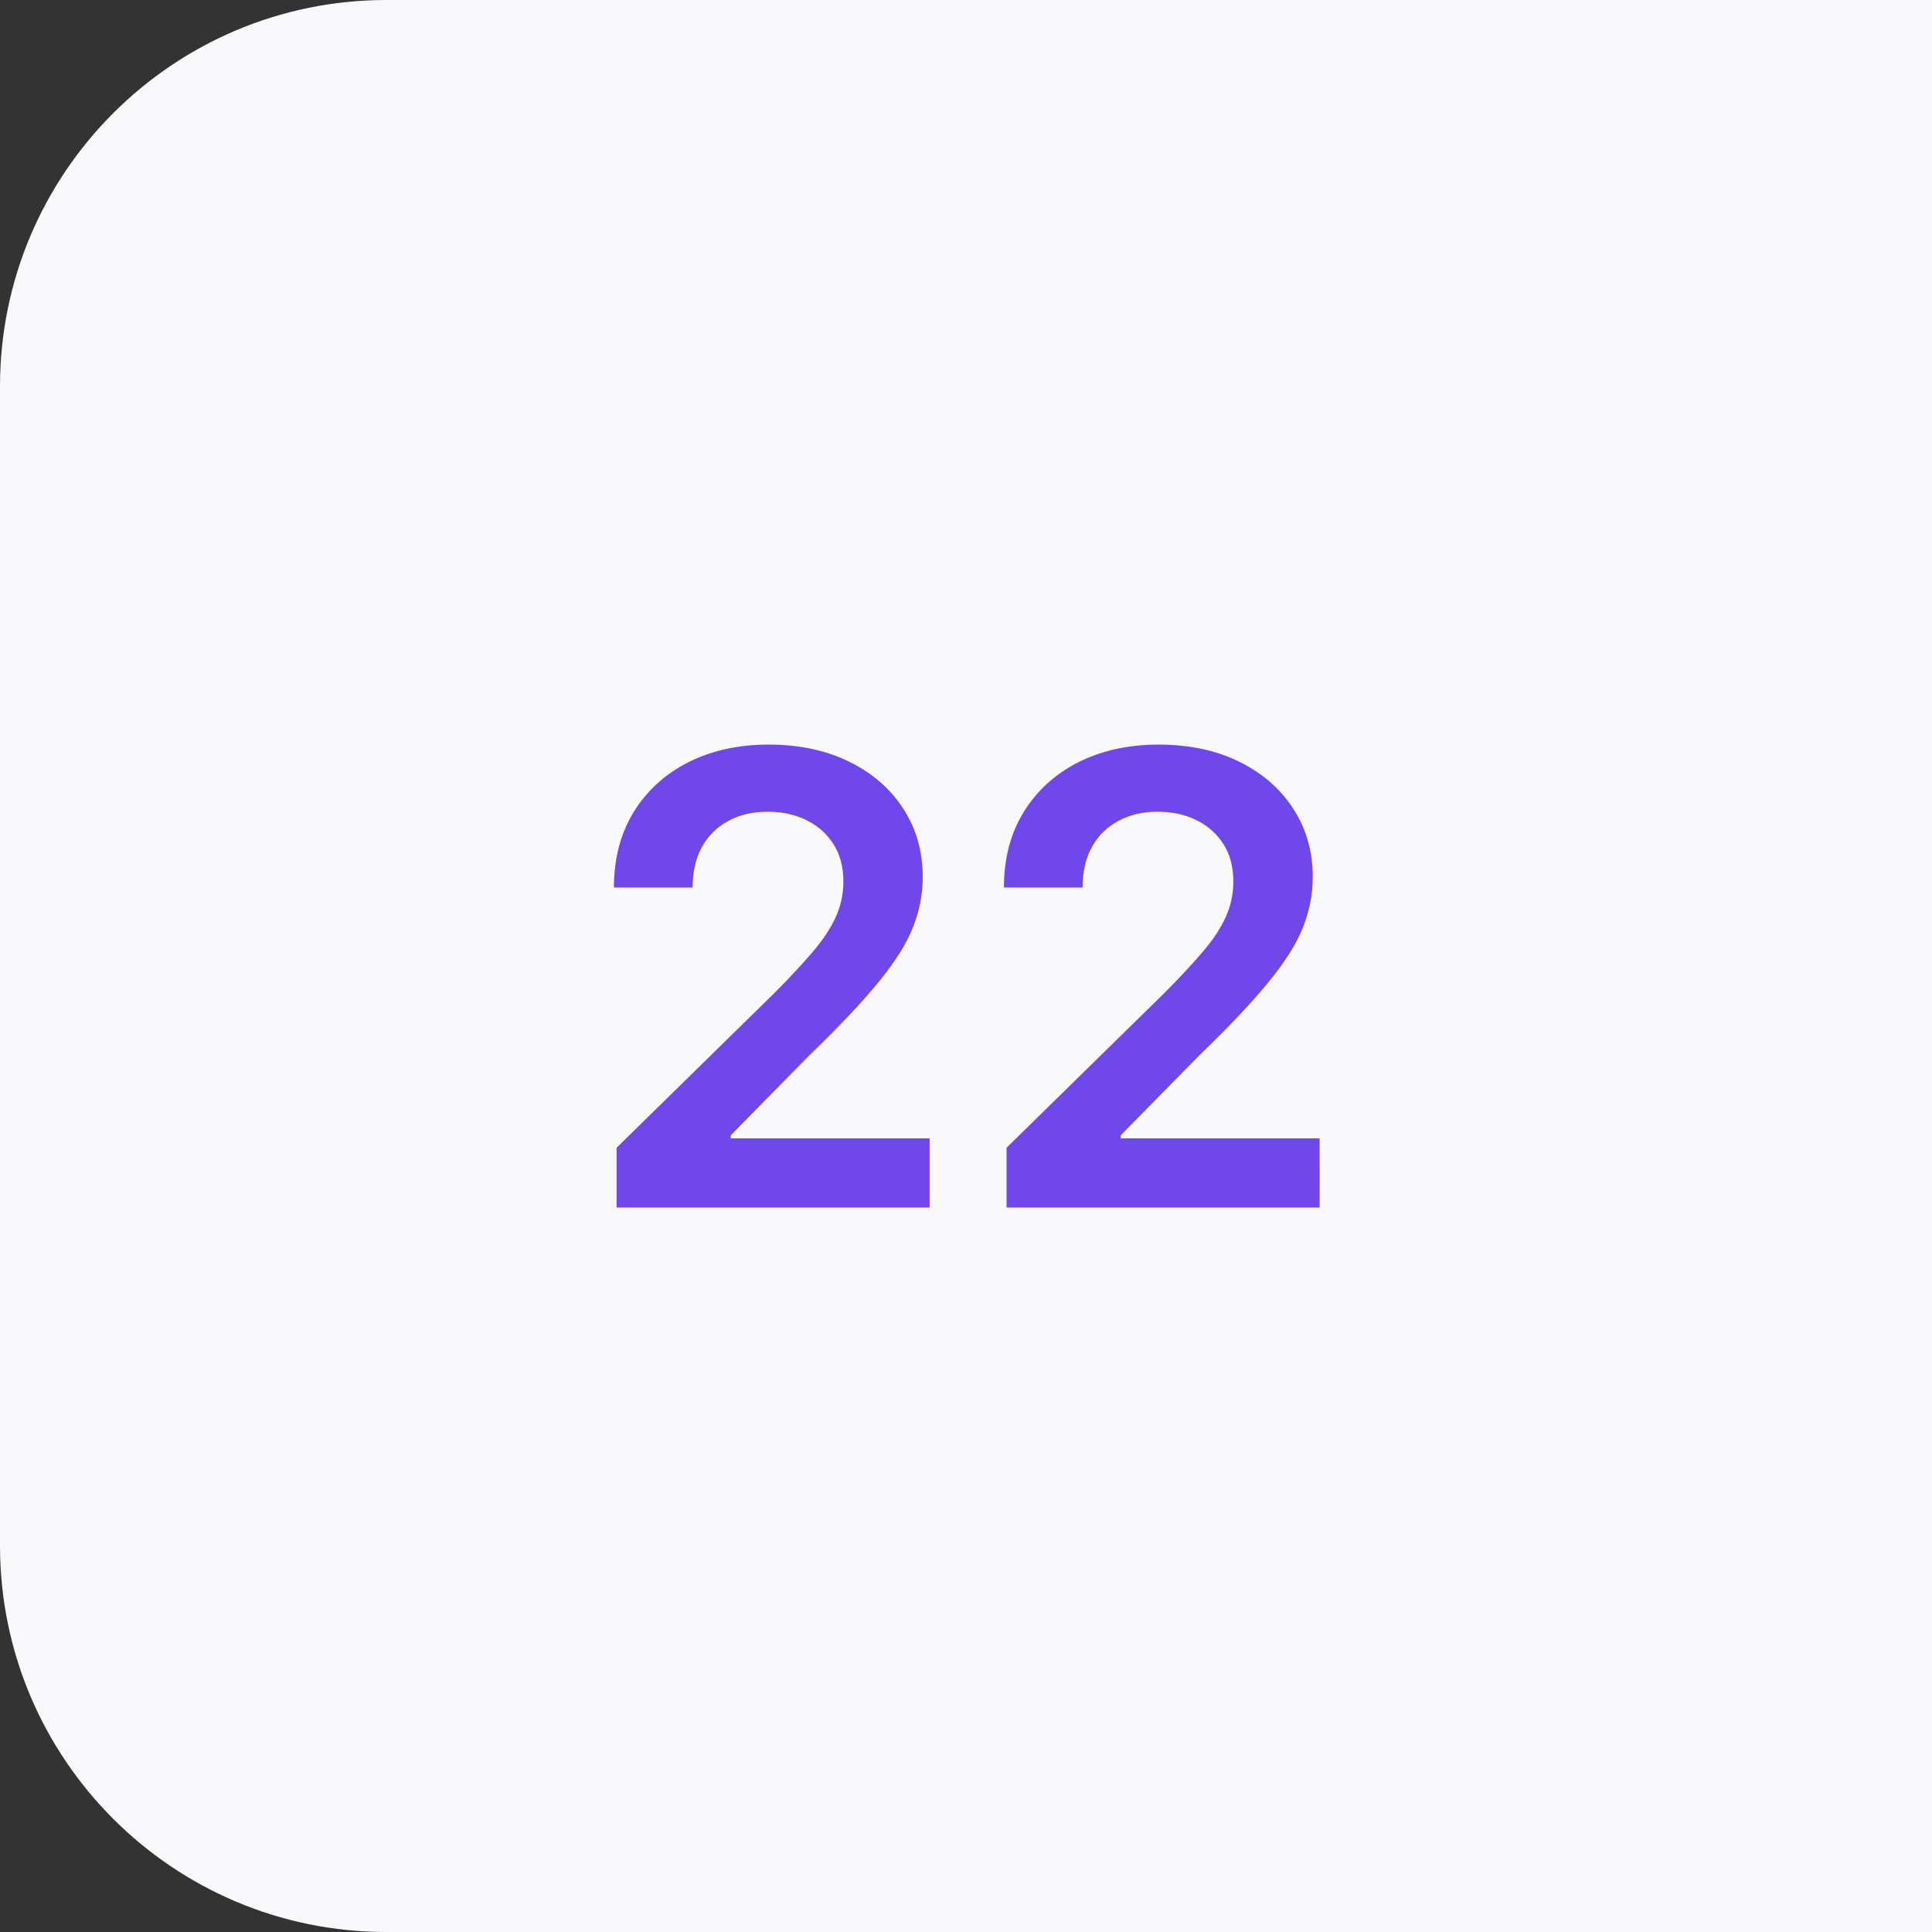 <svg width="40" height="40" viewBox="0 0 40 40" fill="none" xmlns="http://www.w3.org/2000/svg">
<rect x="0" y="0" width="40" height="40" fill="#333333" stroke="none"/>
<path d="M0 8C0 3.582 3.582 0 8 0H40V40H8C3.582 40 0 36.418 0 32V8Z" fill="#F8F7FA"/>
<path d="M12.766 25V23.763L16.048 20.545C16.362 20.228 16.624 19.947 16.833 19.7C17.042 19.454 17.199 19.216 17.304 18.985C17.409 18.754 17.461 18.508 17.461 18.246C17.461 17.948 17.393 17.692 17.258 17.48C17.122 17.264 16.936 17.098 16.699 16.981C16.462 16.864 16.193 16.806 15.891 16.806C15.581 16.806 15.308 16.87 15.074 17C14.84 17.126 14.659 17.306 14.53 17.54C14.403 17.774 14.34 18.052 14.34 18.375H12.711C12.711 17.775 12.848 17.254 13.121 16.81C13.395 16.367 13.772 16.024 14.252 15.781C14.736 15.538 15.29 15.416 15.914 15.416C16.548 15.416 17.105 15.535 17.586 15.772C18.066 16.009 18.438 16.333 18.703 16.746C18.971 17.158 19.104 17.629 19.104 18.158C19.104 18.512 19.037 18.86 18.901 19.202C18.766 19.543 18.527 19.922 18.186 20.337C17.847 20.753 17.372 21.256 16.759 21.847L15.13 23.504V23.569H19.247V25H12.766ZM20.84 25V23.763L24.122 20.545C24.436 20.228 24.698 19.947 24.907 19.7C25.117 19.454 25.274 19.216 25.378 18.985C25.483 18.754 25.535 18.508 25.535 18.246C25.535 17.948 25.467 17.692 25.332 17.48C25.197 17.264 25.01 17.098 24.773 16.981C24.537 16.864 24.267 16.806 23.966 16.806C23.655 16.806 23.382 16.87 23.148 17C22.915 17.126 22.733 17.306 22.604 17.54C22.477 17.774 22.414 18.052 22.414 18.375H20.785C20.785 17.775 20.922 17.254 21.196 16.81C21.47 16.367 21.847 16.024 22.327 15.781C22.81 15.538 23.364 15.416 23.989 15.416C24.623 15.416 25.18 15.535 25.66 15.772C26.14 16.009 26.512 16.333 26.777 16.746C27.045 17.158 27.179 17.629 27.179 18.158C27.179 18.512 27.111 18.86 26.976 19.202C26.84 19.543 26.602 19.922 26.26 20.337C25.921 20.753 25.446 21.256 24.834 21.847L23.204 23.504V23.569H27.322V25H20.84Z" fill="#7047EB"/>
</svg>
